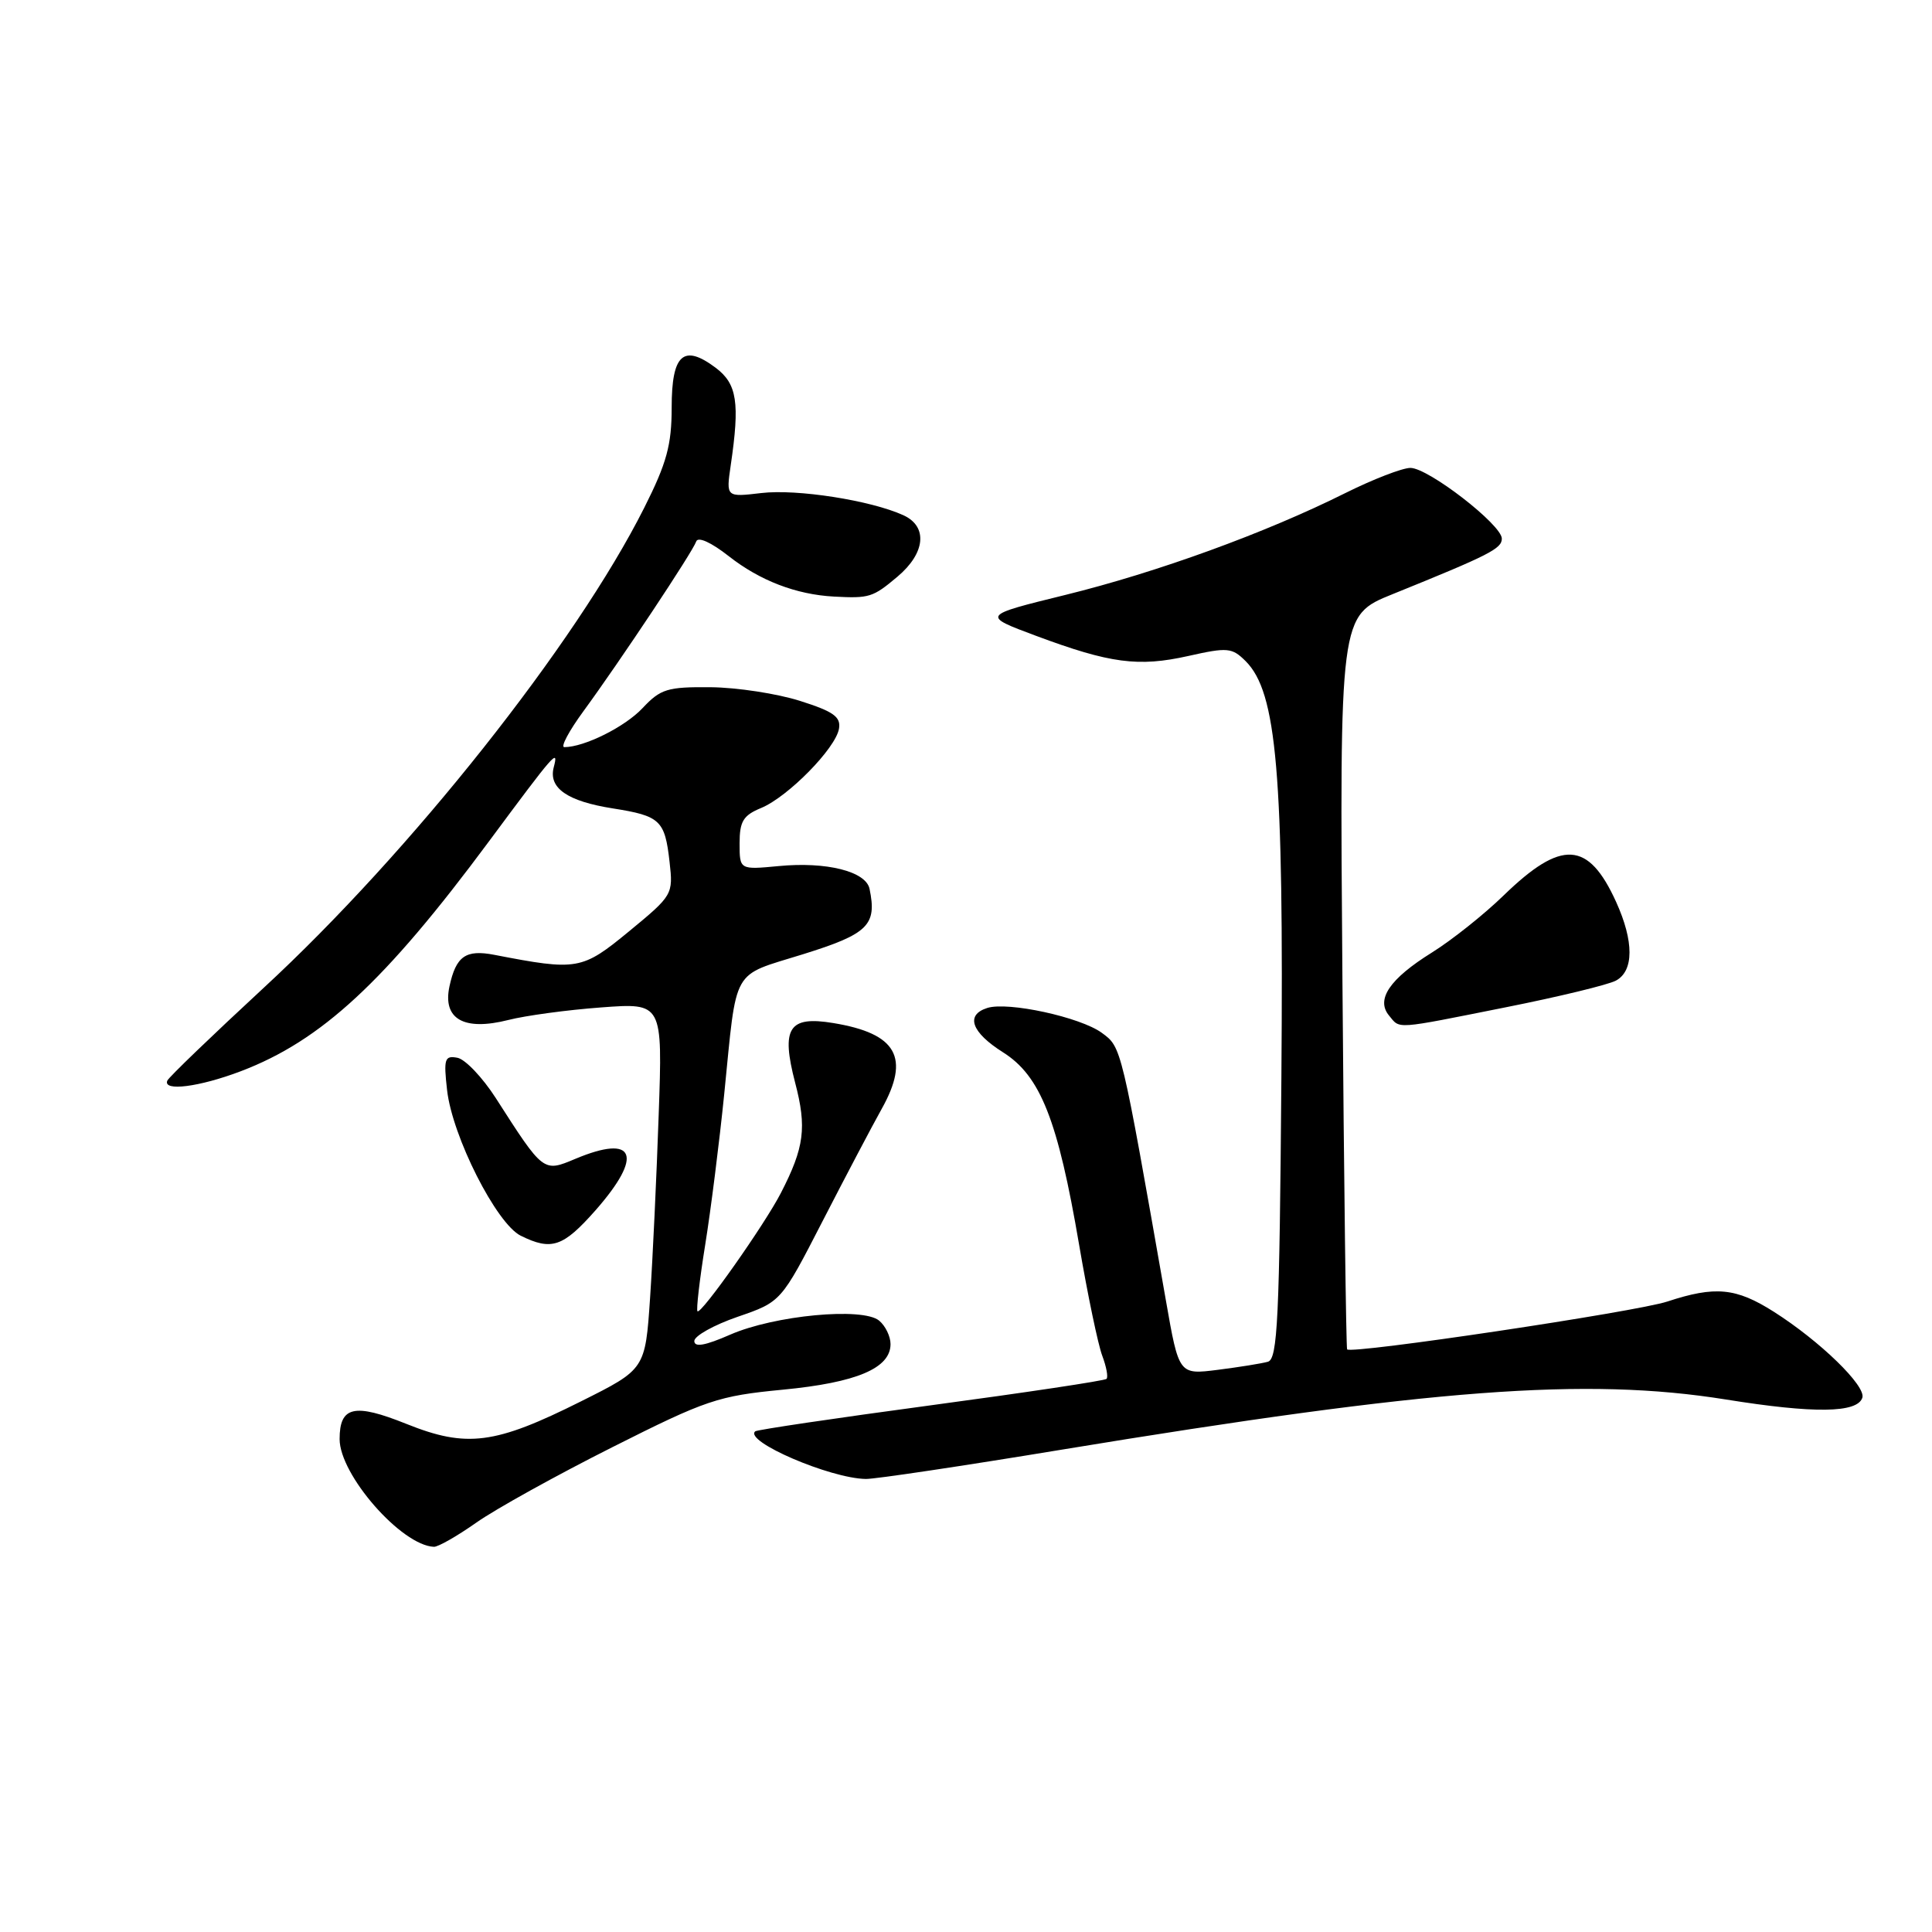 <?xml version="1.0" encoding="UTF-8" standalone="no"?>
<!DOCTYPE svg PUBLIC "-//W3C//DTD SVG 1.1//EN" "http://www.w3.org/Graphics/SVG/1.1/DTD/svg11.dtd" >
<svg xmlns="http://www.w3.org/2000/svg" xmlns:xlink="http://www.w3.org/1999/xlink" version="1.1" viewBox="0 0 256 256">
 <g >
 <path fill="currentColor"
d=" M 63.12 201.75 C 65.66 199.96 73.76 195.47 81.12 191.77 C 93.59 185.49 95.12 184.97 103.73 184.14 C 113.51 183.20 118.00 181.30 118.00 178.10 C 118.00 177.08 117.32 175.68 116.49 174.99 C 114.31 173.18 102.60 174.29 96.75 176.85 C 93.44 178.30 92.00 178.56 92.00 177.69 C 92.00 177.02 94.59 175.57 97.75 174.48 C 103.50 172.50 103.50 172.50 109.00 161.80 C 112.03 155.91 115.55 149.22 116.83 146.93 C 120.63 140.13 118.84 136.95 110.42 135.56 C 104.51 134.58 103.47 136.20 105.36 143.46 C 106.92 149.41 106.58 152.03 103.48 158.06 C 101.33 162.25 92.89 174.22 92.42 173.75 C 92.24 173.57 92.69 169.61 93.44 164.96 C 94.19 160.31 95.32 151.32 95.96 145.00 C 97.68 127.88 96.81 129.44 106.41 126.44 C 115.04 123.75 116.22 122.59 115.22 117.78 C 114.74 115.46 109.50 114.15 103.18 114.76 C 98.00 115.25 98.00 115.25 98.00 111.75 C 98.00 108.83 98.48 108.04 100.86 107.06 C 104.42 105.58 110.73 99.16 111.17 96.56 C 111.44 94.99 110.45 94.28 106.00 92.87 C 102.97 91.91 97.64 91.09 94.15 91.06 C 88.44 91.01 87.54 91.28 85.15 93.82 C 82.81 96.32 77.42 99.00 74.77 99.00 C 74.25 99.00 75.39 96.86 77.30 94.25 C 82.21 87.54 91.80 73.10 92.25 71.75 C 92.48 71.07 94.23 71.86 96.57 73.70 C 100.70 76.94 105.49 78.78 110.50 79.05 C 115.20 79.30 115.66 79.16 118.92 76.41 C 122.63 73.29 122.97 69.76 119.70 68.27 C 115.38 66.30 105.59 64.77 100.89 65.33 C 96.21 65.88 96.21 65.88 96.82 61.69 C 98.05 53.34 97.67 50.87 94.83 48.73 C 90.56 45.53 89.00 46.94 89.00 53.99 C 89.00 58.96 88.35 61.35 85.37 67.27 C 76.32 85.28 54.41 112.92 34.89 130.94 C 28.08 137.24 22.35 142.75 22.17 143.19 C 21.56 144.65 26.41 144.03 31.89 141.95 C 42.58 137.89 51.00 130.09 64.78 111.50 C 73.54 99.69 74.05 99.10 73.37 101.68 C 72.66 104.42 75.17 106.17 81.21 107.12 C 87.49 108.11 88.10 108.69 88.72 114.20 C 89.21 118.52 89.14 118.64 83.36 123.40 C 77.10 128.55 76.52 128.65 65.50 126.52 C 61.71 125.79 60.43 126.69 59.56 130.68 C 58.62 135.03 61.45 136.65 67.37 135.15 C 69.64 134.57 75.17 133.82 79.65 133.49 C 87.80 132.88 87.80 132.88 87.28 147.69 C 87.00 155.84 86.49 166.76 86.14 171.96 C 85.50 181.43 85.50 181.43 77.00 185.68 C 65.58 191.40 61.84 191.88 53.84 188.67 C 46.94 185.90 45.00 186.34 45.00 190.69 C 45.00 195.43 53.20 204.79 57.50 204.96 C 58.05 204.98 60.58 203.54 63.12 201.75 Z  M 140.73 192.08 C 189.75 184.01 210.13 182.47 228.69 185.44 C 240.38 187.32 246.10 187.24 246.77 185.21 C 247.28 183.65 241.17 177.71 235.05 173.82 C 230.03 170.63 227.28 170.37 220.93 172.46 C 216.82 173.82 179.07 179.46 178.50 178.80 C 178.37 178.63 178.08 156.69 177.88 130.03 C 177.50 81.57 177.50 81.57 184.50 78.74 C 197.38 73.53 199.00 72.70 199.00 71.37 C 199.00 69.54 189.26 62.00 186.89 62.00 C 185.82 62.00 181.92 63.51 178.23 65.35 C 167.68 70.62 153.28 75.85 141.17 78.83 C 130.06 81.56 130.06 81.56 137.28 84.25 C 147.10 87.91 150.84 88.40 157.46 86.92 C 162.67 85.75 163.25 85.81 165.06 87.61 C 169.19 91.75 170.11 102.40 169.79 142.76 C 169.54 174.86 169.29 180.08 168.00 180.44 C 167.18 180.67 164.19 181.15 161.36 181.51 C 156.21 182.16 156.21 182.16 154.49 172.33 C 148.53 138.40 148.62 138.79 146.00 136.86 C 143.17 134.78 133.56 132.69 130.82 133.56 C 127.89 134.49 128.71 136.79 132.91 139.44 C 137.87 142.57 140.17 148.40 142.99 164.95 C 144.12 171.57 145.50 178.18 146.05 179.63 C 146.60 181.09 146.86 182.47 146.62 182.71 C 146.38 182.95 135.91 184.52 123.34 186.21 C 110.78 187.90 100.30 189.45 100.07 189.66 C 98.55 190.97 109.99 195.90 114.73 195.97 C 115.95 195.99 127.65 194.24 140.73 192.08 Z  M 78.92 160.36 C 85.31 153.09 84.17 150.22 76.22 153.56 C 71.98 155.34 72.02 155.37 65.70 145.51 C 63.94 142.77 61.65 140.36 60.61 140.16 C 58.92 139.84 58.77 140.29 59.24 144.44 C 59.93 150.59 65.78 162.14 69.00 163.74 C 73.09 165.76 74.62 165.23 78.92 160.36 Z  M 199.53 133.47 C 206.52 132.08 213.08 130.49 214.11 129.94 C 216.51 128.66 216.52 124.74 214.14 119.50 C 210.46 111.41 206.91 111.21 199.25 118.64 C 196.64 121.18 192.36 124.58 189.73 126.22 C 184.14 129.70 182.29 132.43 184.05 134.56 C 185.56 136.38 184.60 136.45 199.53 133.47 Z "/>
</g>
</svg>
